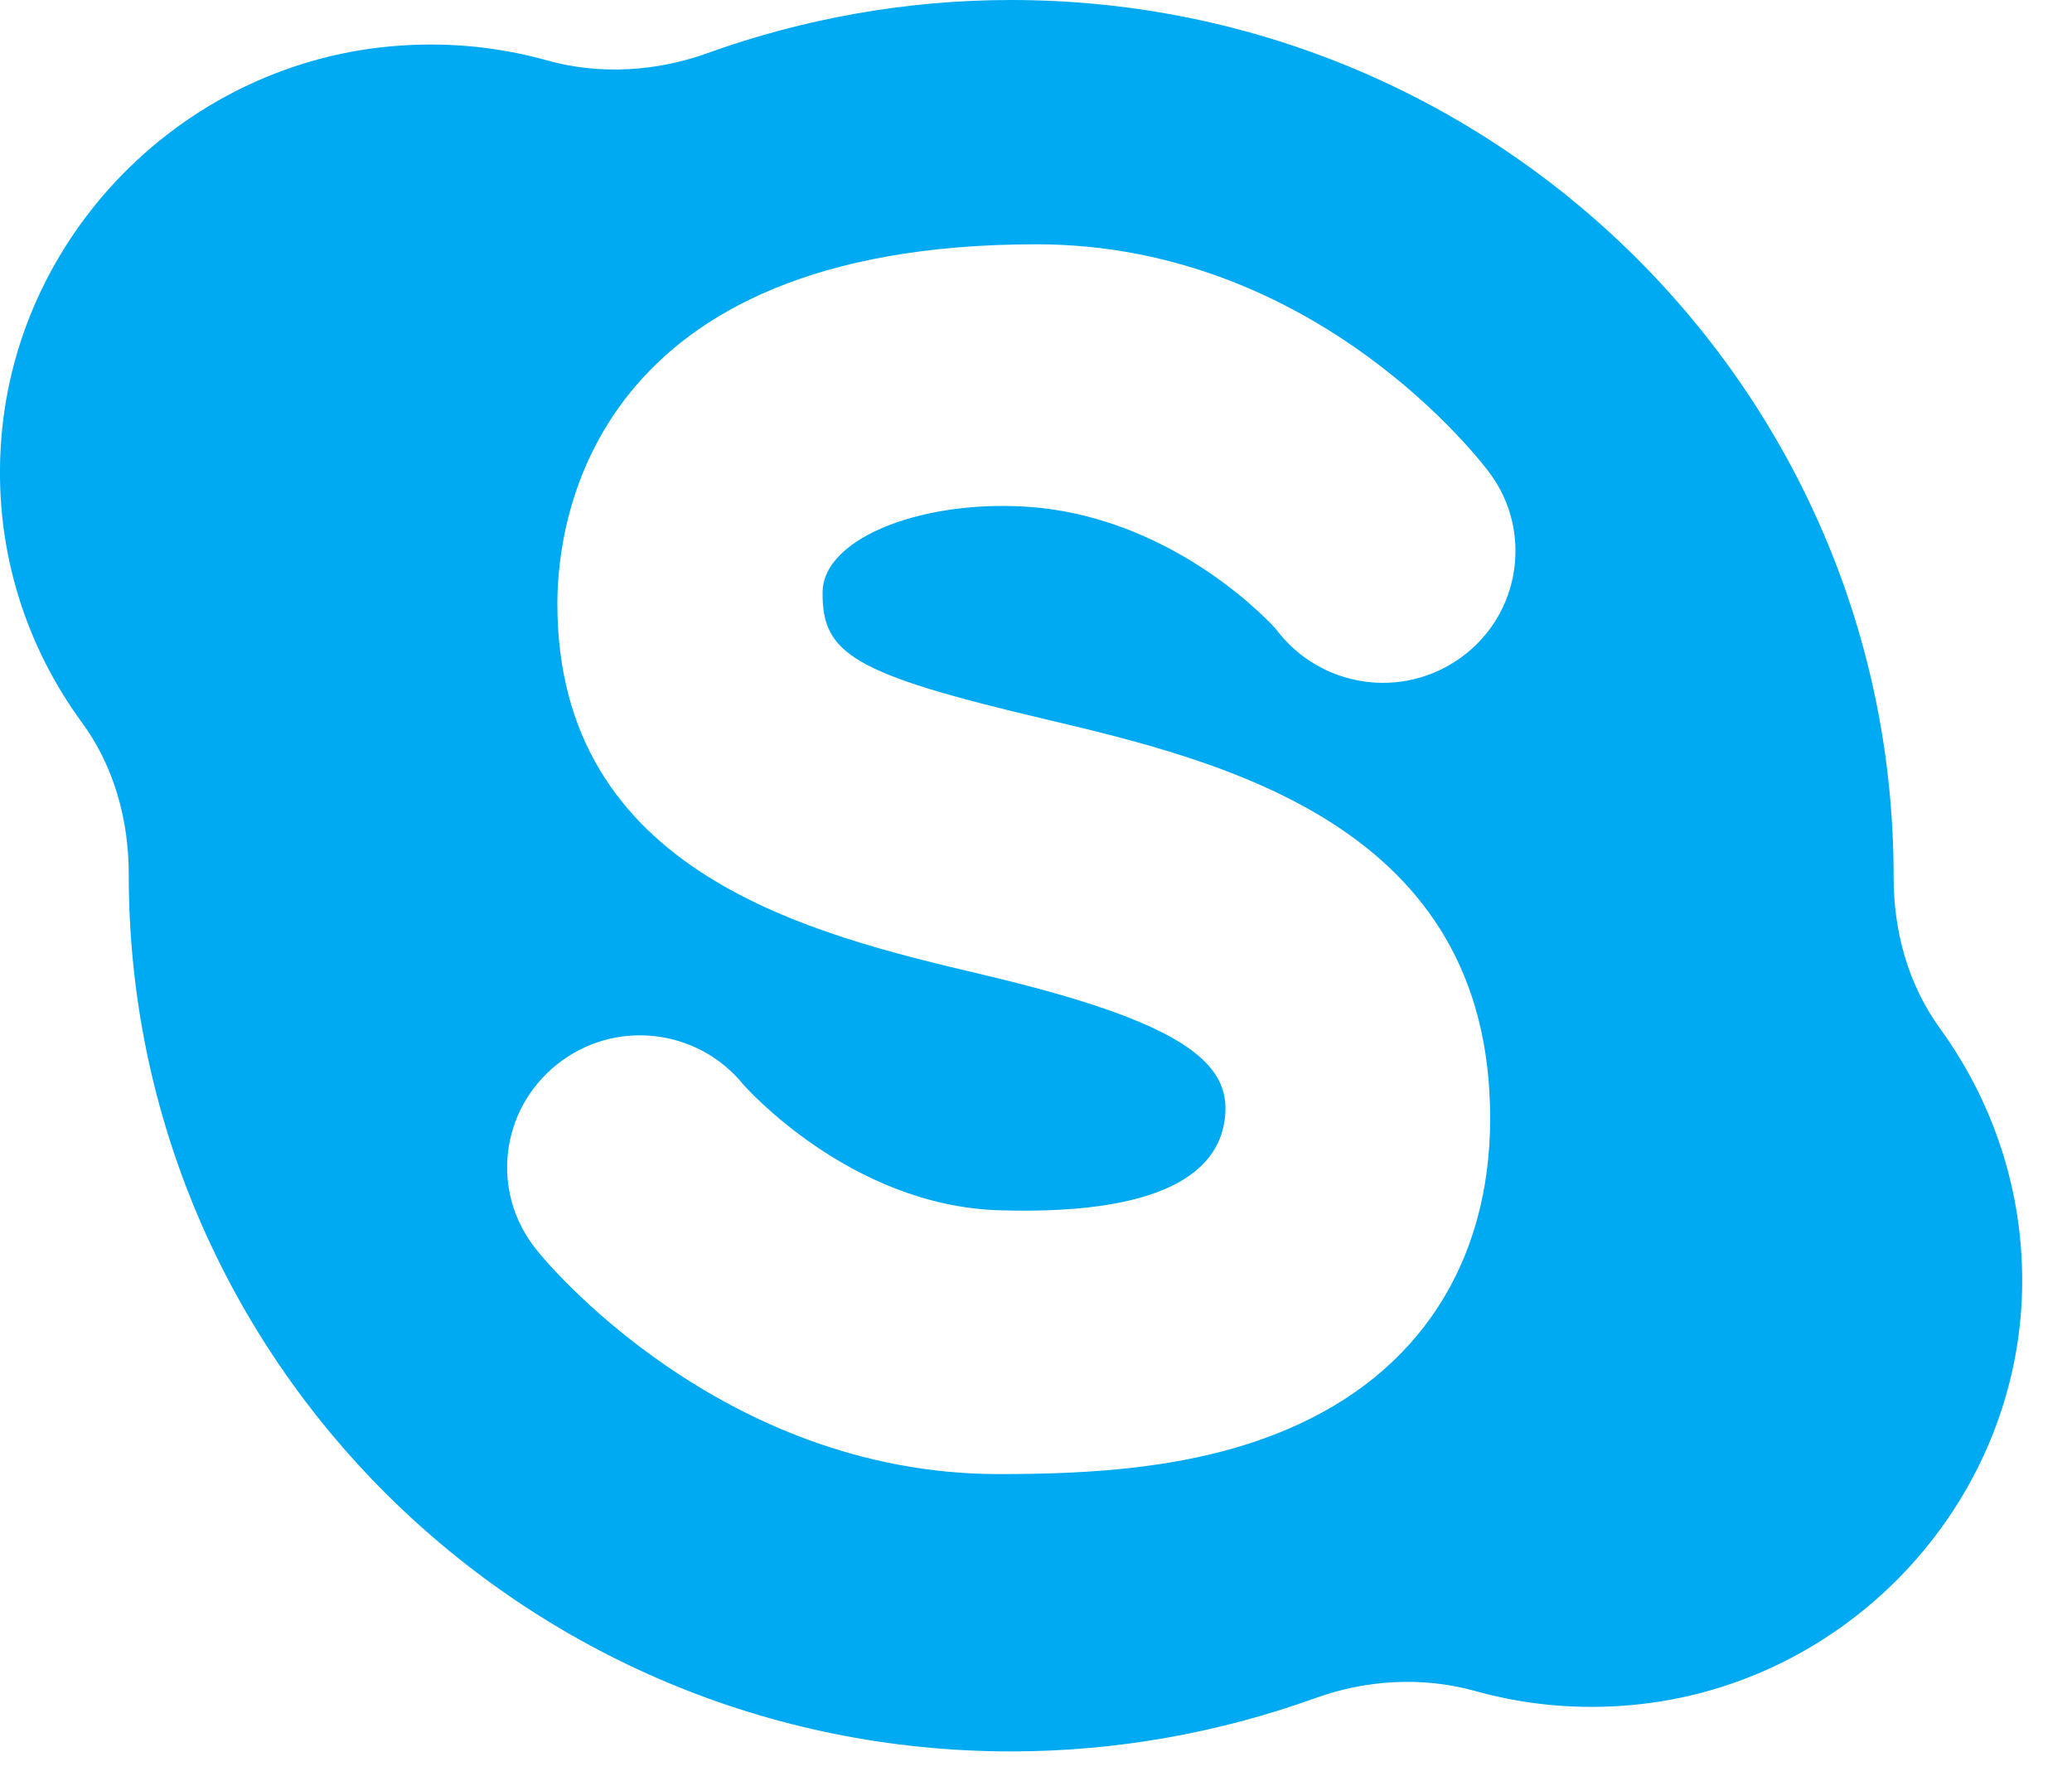 <svg width="21" height="18" viewBox="0 0 21 18" fill="none" xmlns="http://www.w3.org/2000/svg">
<path d="M19.667 10.431C19.34 9.984 19.192 9.442 19.192 8.889C19.192 8.883 19.192 8.883 19.192 8.878C19.192 3.978 15.185 0 10.248 0C9.17 0 8.132 0.193 7.172 0.538C6.655 0.725 6.083 0.761 5.551 0.614C5.081 0.482 4.58 0.426 4.059 0.462C1.877 0.609 0.119 2.39 0.006 4.556C-0.05 5.591 0.267 6.555 0.829 7.321C1.156 7.767 1.305 8.31 1.305 8.863C1.305 8.868 1.305 8.868 1.305 8.873C1.305 13.774 5.306 17.752 10.248 17.752C11.326 17.752 12.364 17.559 13.325 17.214C13.841 17.026 14.413 16.991 14.945 17.138C15.415 17.27 15.916 17.326 16.437 17.29C18.619 17.143 20.377 15.362 20.49 13.196C20.541 12.161 20.224 11.202 19.667 10.431ZM10.575 7.285C12.379 7.712 15.103 8.356 15.103 11.334C15.103 12.8 14.377 13.921 13.054 14.484C12.108 14.89 11.04 14.941 10.12 14.941C7.294 14.941 5.505 12.759 5.434 12.663C4.969 12.085 5.066 11.248 5.649 10.786C6.231 10.324 7.074 10.421 7.539 10.999C7.545 11.004 8.613 12.222 10.126 12.267C11.95 12.323 12.364 11.785 12.415 11.329C12.482 10.766 11.976 10.355 9.957 9.878C8.24 9.472 5.649 8.863 5.649 6.118C5.649 5.266 6.001 2.476 10.504 2.476C13.35 2.476 15.027 4.698 15.098 4.794C15.538 5.388 15.41 6.225 14.812 6.661C14.214 7.098 13.381 6.971 12.936 6.382C12.906 6.342 11.945 5.281 10.504 5.144C9.415 5.043 8.337 5.434 8.337 6.007C8.332 6.626 8.643 6.829 10.575 7.285Z" fill="#00AAF2"/>
</svg>
